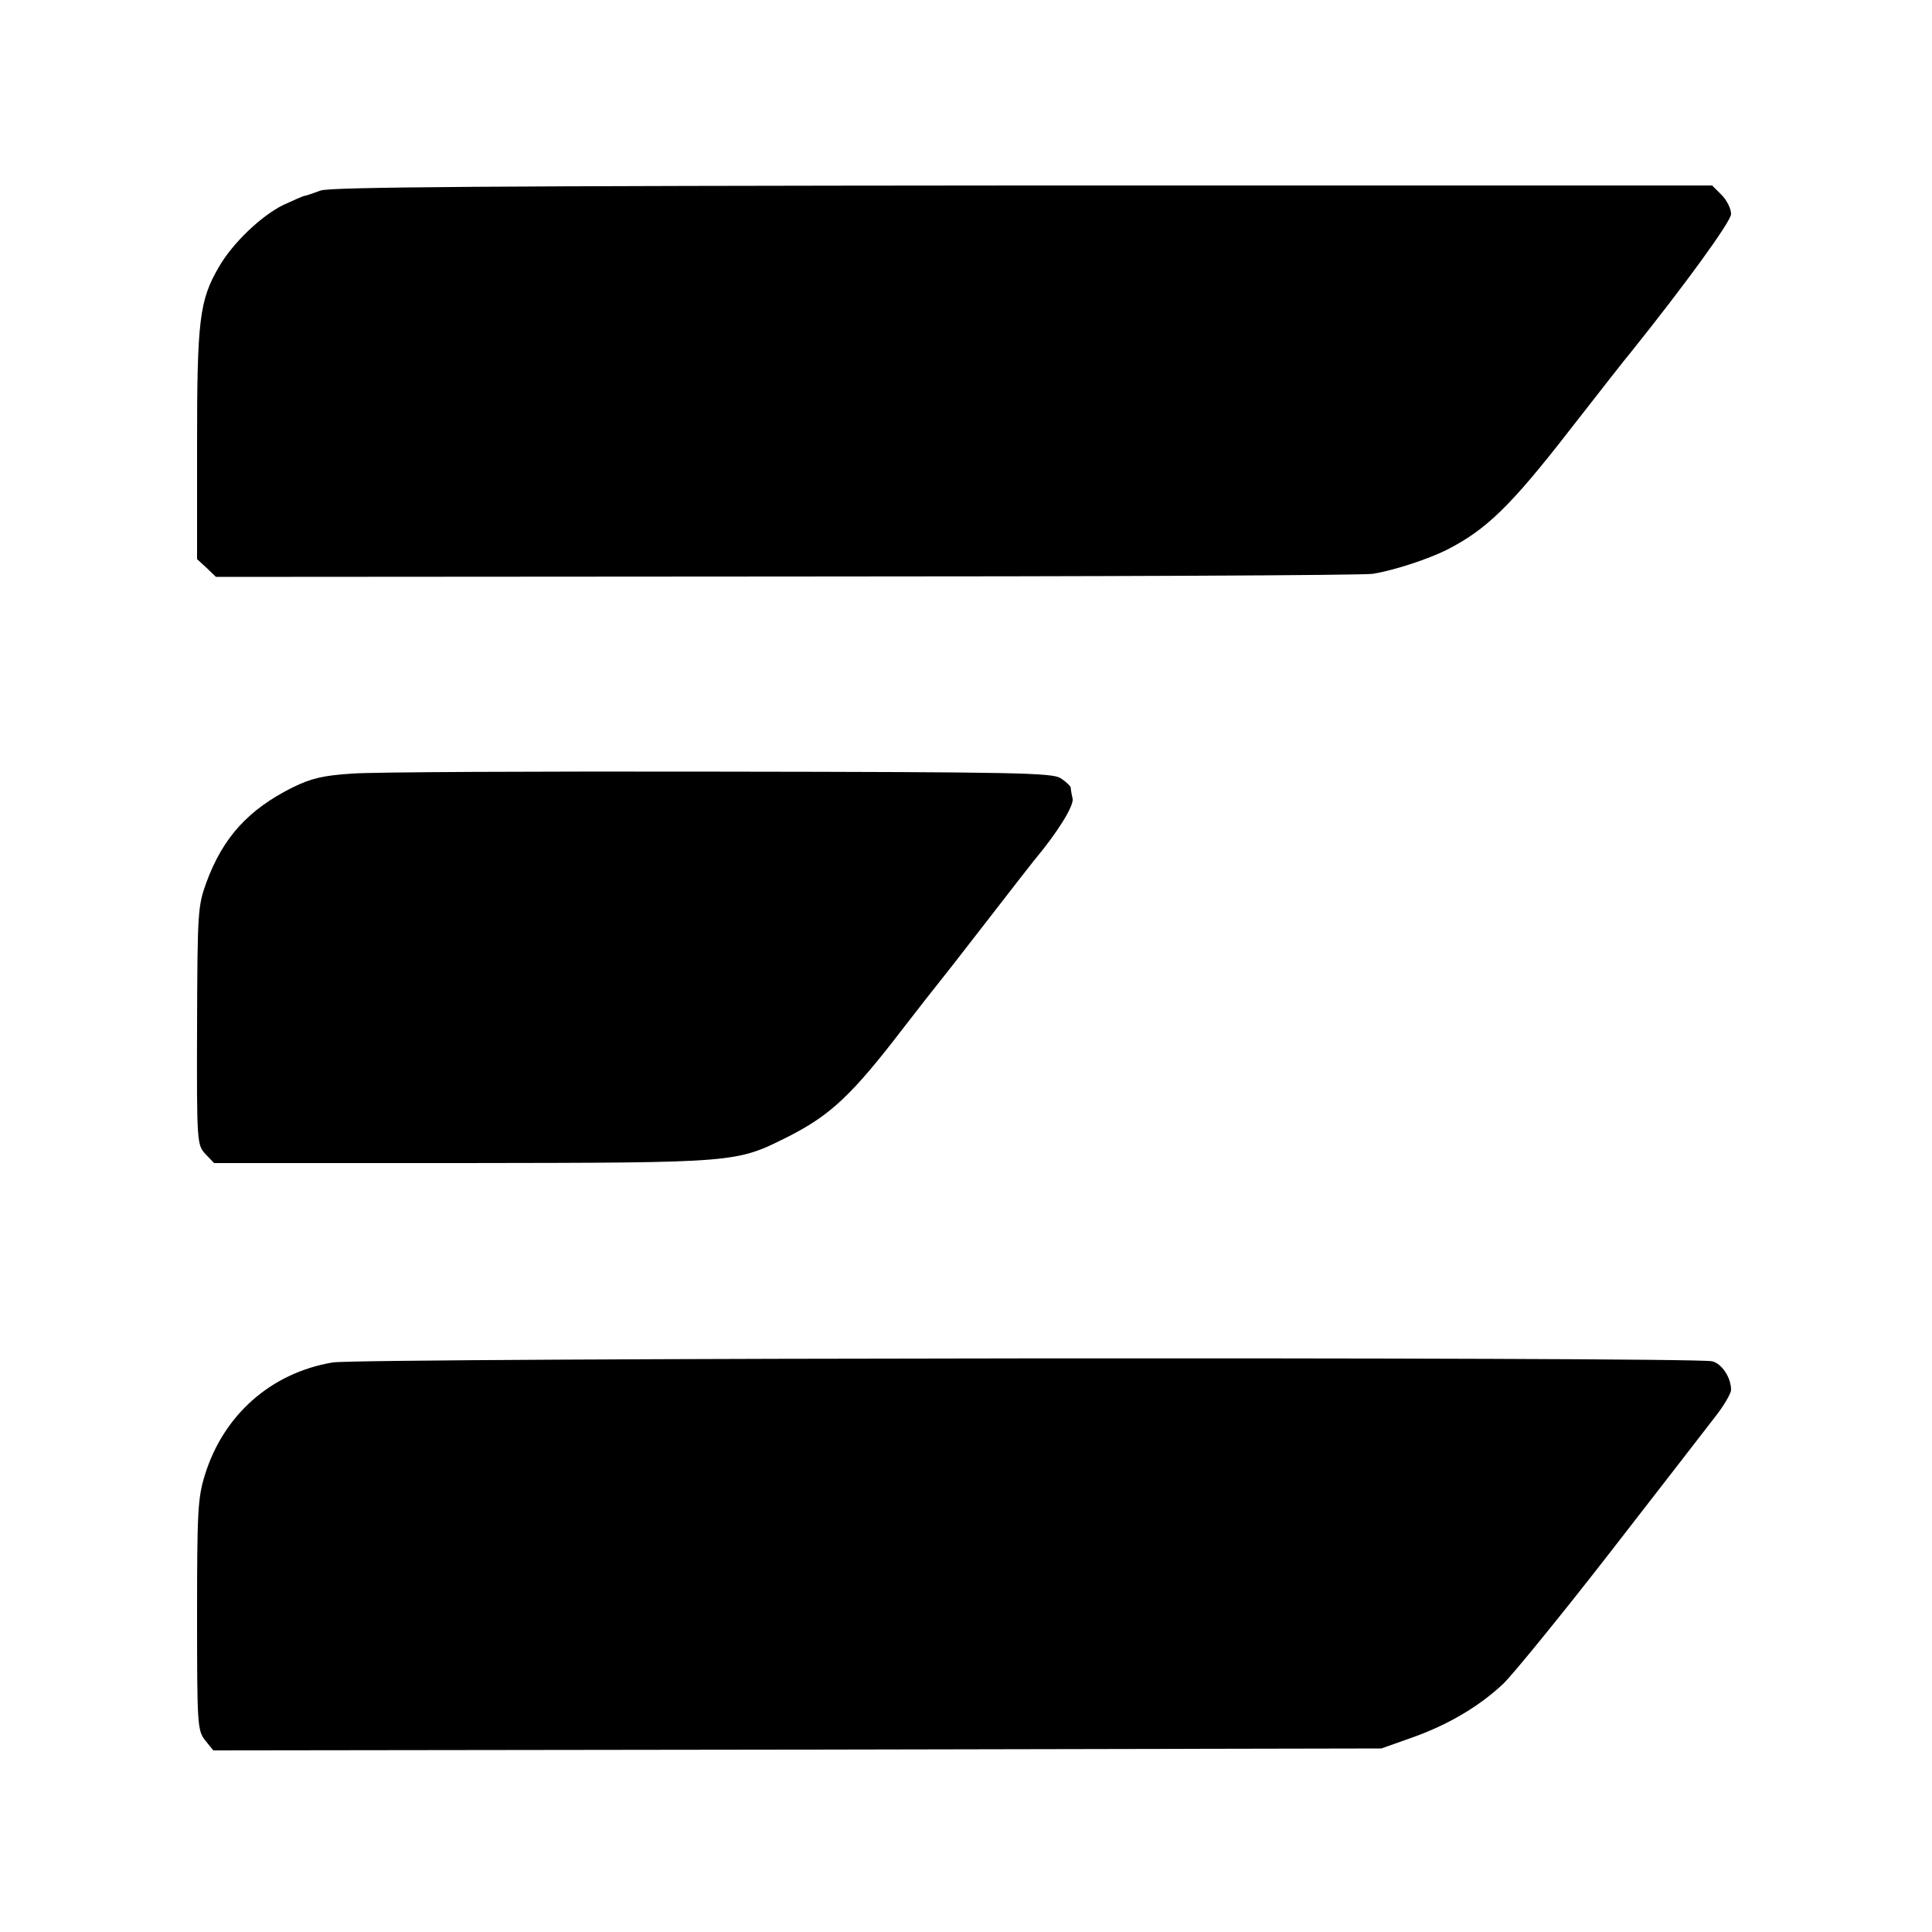 <?xml version="1.0" standalone="no"?>
<!DOCTYPE svg PUBLIC "-//W3C//DTD SVG 20010904//EN"
 "http://www.w3.org/TR/2001/REC-SVG-20010904/DTD/svg10.dtd">
<svg version="1.0" xmlns="http://www.w3.org/2000/svg"
 width="500pt" height="500pt" viewBox="0 0 500 500"
 preserveAspectRatio="xMidYMid meet">
<g transform="translate(0,500) scale(0.1,-0.1)"
fill="#000000" stroke="none">
<path d="M830 4507 c-19 -7 -39 -14 -43 -14 -4 -1 -29 -12 -55 -24 -56 -28
-129 -97 -165 -159 -51 -87 -57 -138 -57 -460 l0 -297 25 -23 24 -23 1476 1
c812 0 1495 3 1518 7 55 9 144 38 193 63 100 51 164 113 314 306 82 105 153
196 158 201 142 177 262 342 262 361 0 14 -11 36 -25 50 l-24 24 -1783 0
c-1397 -1 -1791 -4 -1818 -13z"/>
<path d="M912 2998 c-76 -5 -106 -12 -155 -36 -114 -57 -180 -129 -223 -246
-22 -61 -23 -75 -24 -371 -1 -305 0 -308 22 -332 l22 -23 645 0 c718 1 704 0
844 70 107 55 162 106 296 281 44 57 85 109 90 115 5 6 60 76 121 155 61 79
118 152 126 162 62 74 103 141 100 160 -3 12 -5 25 -5 29 -1 4 -12 15 -26 24
-22 14 -111 16 -882 17 -472 1 -900 -1 -951 -5z"/>
<path d="M861 1474 c-160 -27 -283 -136 -331 -292 -18 -58 -20 -94 -20 -362 0
-286 1 -298 21 -324 l21 -26 1511 2 1512 3 79 28 c93 33 173 80 236 139 25 24
149 176 275 338 126 162 248 320 272 351 24 30 43 63 43 72 0 32 -24 68 -49
74 -48 12 -3498 9 -3570 -3z"/>
</g>
</svg>
